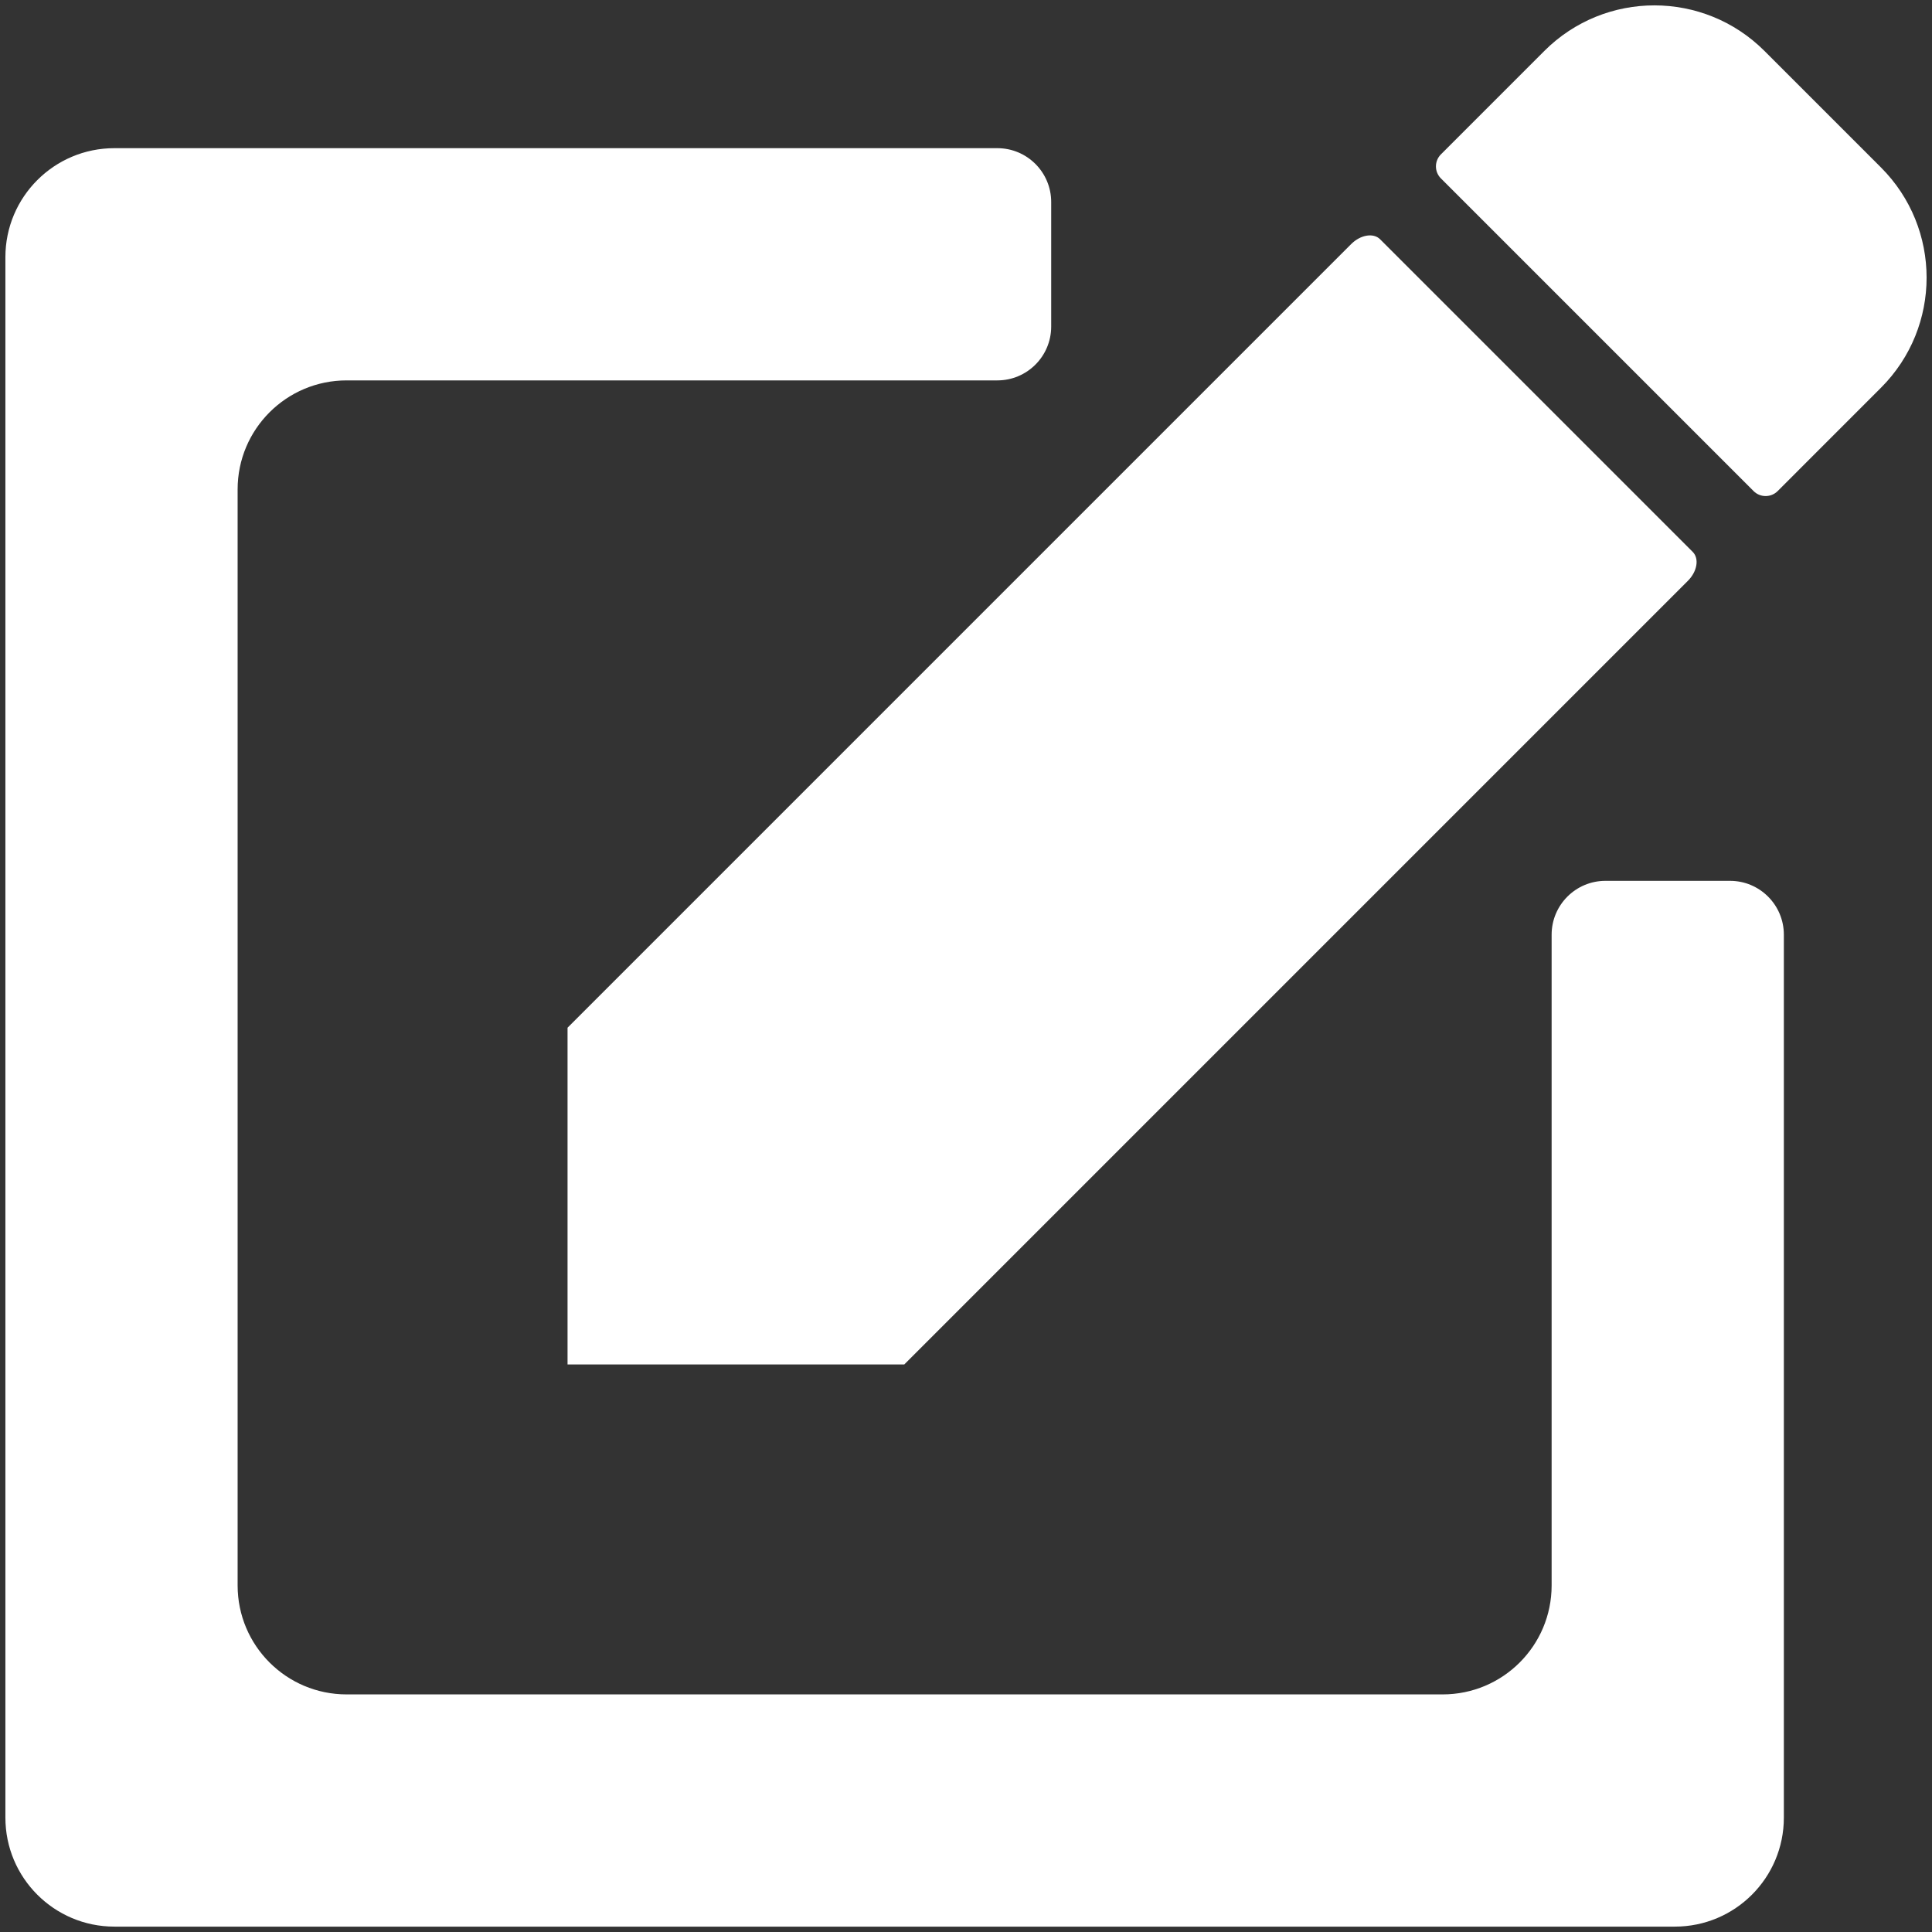 <?xml version="1.0" encoding="utf-8"?>
<!-- Generator: Adobe Illustrator 17.1.0, SVG Export Plug-In . SVG Version: 6.00 Build 0)  -->
<!DOCTYPE svg PUBLIC "-//W3C//DTD SVG 1.1//EN" "http://www.w3.org/Graphics/SVG/1.1/DTD/svg11.dtd">
<svg version="1.1" id="Layer_1" xmlns="http://www.w3.org/2000/svg" xmlns:xlink="http://www.w3.org/1999/xlink" x="0px" y="0px"
	 viewBox="0 0 150 150" enable-background="new 0 0 150 150" xml:space="preserve">
<rect x="0" y="0" width="150" height="150" fill="#333333" stroke="none"/>
<g>
	<g>
		<path fill="#FFFFFF" d="M130.038,149.582H8.879c-4.672,0-8.46-3.788-8.46-8.46V19.964c0-4.672,3.788-8.46,8.46-8.46h68.554
			c2.309,0,4.181,1.872,4.181,4.181v9.668c0,2.309-1.872,4.181-4.181,4.181H26.909c-4.672,0-8.46,3.788-8.46,8.46v85.099
			c0,4.672,3.788,8.46,8.46,8.46h85.099c4.672,0,8.46-3.788,8.46-8.46V72.569c0-2.309,1.872-4.181,4.181-4.181h9.668
			c2.309,0,4.181,1.872,4.181,4.181v68.554C138.498,145.795,134.71,149.582,130.038,149.582z"/>
	</g>
	<g>
		<path fill="#FFFFFF" d="M107.15,18.576c-0.516-0.516-1.522-0.349-2.245,0.374L44.064,79.792v26.144h26.144l60.841-60.843
			c0.723-0.722,0.891-1.727,0.374-2.243L107.15,18.576z"/>
		<path fill="#FFFFFF" d="M146.04,13.003l-9.044-9.044c-4.722-4.722-12.377-4.722-17.098,0l-8.025,8.025
			c-0.516,0.516-0.516,1.353,0,1.869l24.275,24.275c0.516,0.515,1.353,0.515,1.869,0l8.023-8.025
			C150.761,25.382,150.761,17.727,146.04,13.003z"/>
	</g>
</g>
</svg>
